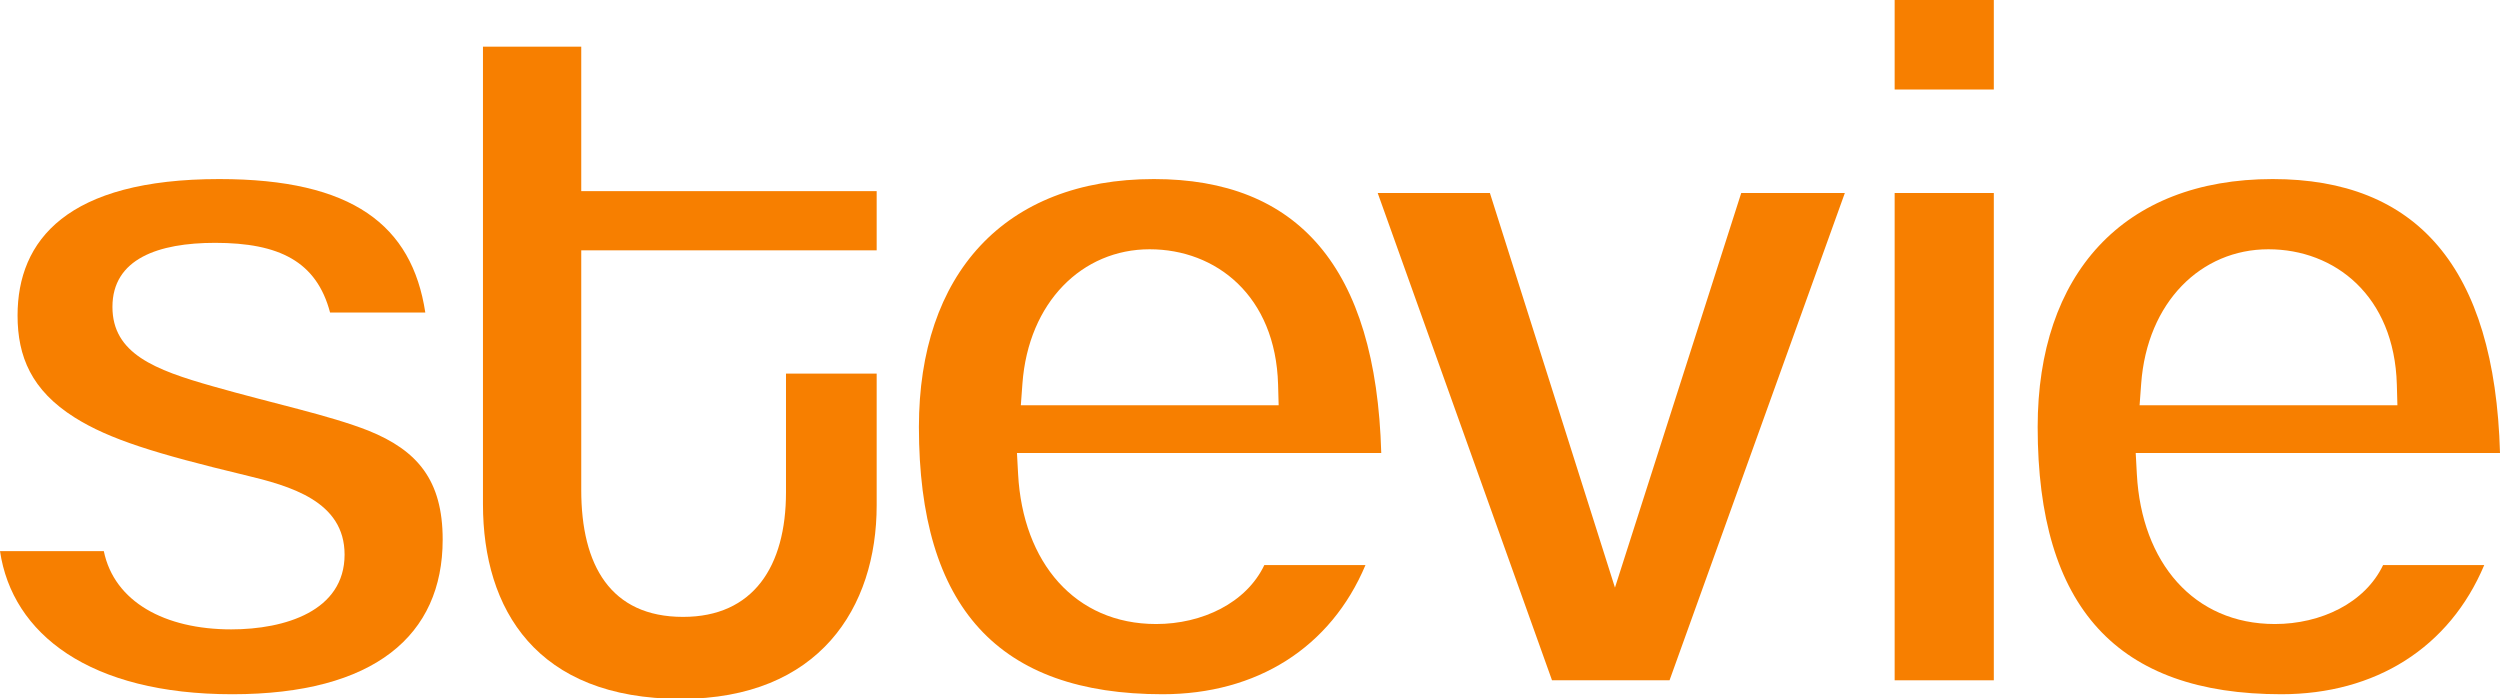 <?xml version="1.0" encoding="UTF-8" standalone="no"?>
<!-- Generator: Adobe Illustrator 27.5.0, SVG Export Plug-In . SVG Version: 6.00 Build 0)  -->

<svg
   version="1.1"
   id="Golden_Ratio"
   x="0px"
   y="0px"
   viewBox="0 0 610.83 170.623"
   xml:space="preserve"
   width="610.83"
   height="170.623"
   xmlns="http://www.w3.org/2000/svg"
   xmlns:svg="http://www.w3.org/2000/svg"><defs
   id="defs12" />






<rect
   style="display:none;fill:#f77f00;fill-opacity:1;stroke-width:5;stroke-linejoin:round;paint-order:stroke fill markers"
   id="rect1"
   width="1614.805"
   height="914.507"
   x="-404.991"
   y="-574.19" /><g
   id="g1"
   transform="translate(-1067.536,-588.824)"
   style="display:none"><path
     id="rect11"
     style="fill:none;stroke:#0071bc;stroke-width:2.567;stroke-linecap:round;stroke-linejoin:round;stroke-miterlimit:10"
     d="m 1197.692,264.173 11.411,6.588 -101.479,175.767 -11.411,-6.588 z" /><circle
     style="fill:none;stroke:#000000;stroke-width:3;stroke-linecap:round;stroke-linejoin:round;stroke-miterlimit:10;stroke-opacity:1"
     cx="1090.094"
     cy="438.063"
     r="212.5"
     id="circle12" /><circle
     style="fill:none;stroke:#000000;stroke-width:3;stroke-linecap:round;stroke-linejoin:round;stroke-miterlimit:10;stroke-opacity:1"
     cx="1111.89"
     cy="358.965"
     r="131"
     id="circle13" /><circle
     style="fill:none;stroke:#000000;stroke-width:3;stroke-linecap:round;stroke-linejoin:round;stroke-miterlimit:10;stroke-opacity:1"
     cx="1111.89"
     cy="435.588"
     r="212.5"
     id="circle16" /><circle
     style="fill:none;stroke:#000000;stroke-width:3;stroke-linecap:round;stroke-linejoin:round;stroke-miterlimit:10;stroke-opacity:1"
     cx="1111.89"
     cy="459.588"
     r="212.5"
     id="circle17" /><rect
     x="997.894"
     y="-495.437"
     style="fill:none;fill-opacity:1;stroke:#0071bc;stroke-width:1.595;stroke-linecap:round;stroke-linejoin:round;stroke-miterlimit:10;stroke-opacity:1"
     width="101.397"
     height="27.851"
     id="rect19"
     transform="rotate(45)" /></g><g
   id="g2"
   transform="translate(-537.328,-307.934)"
   style="display:inline"><path
     style="font-size:261.972px;line-height:1;font-family:Coolvetica;-inkscape-font-specification:Coolvetica;text-align:center;letter-spacing:2.312px;word-spacing:0px;text-anchor:middle;fill:#f77f00;fill-opacity:1;stroke:none;stroke-width:16.712;stroke-linejoin:round;stroke-dasharray:none;stroke-opacity:1;paint-order:markers stroke fill"
     d="m 1152.631,351.684 c 35,0 54.254,21.333 55.527,66.93 h -89.008 l 0.279,5.18 c 1.165,21.557 13.887,36.609 33.725,36.609 11.216,0 22.021,-5.122 26.441,-14.408 h 24.711 c -8.503,20.211 -26.6,31.562 -49.58,31.562 -40.042,0 -59.531,-21.116 -59.531,-65.295 0,-37.242 20.801,-60.578 57.436,-60.578 z m -1.049,17.154 c -16.457,0 -29.629,12.88 -31.098,32.848 l -0.387,5.273 h 62.994 l -0.139,-5.049 c -0.596,-21.759 -15.201,-33.072 -31.371,-33.072 z"
     id="path11"
     transform="translate(-60)" /><path
     style="font-size:261.972px;line-height:1;font-family:Coolvetica;-inkscape-font-specification:Coolvetica;text-align:center;letter-spacing:2.312px;word-spacing:0px;text-anchor:middle;fill:#f77f00;fill-opacity:1;stroke:none;stroke-width:16.712;stroke-linejoin:round;stroke-dasharray:none;stroke-opacity:1;paint-order:markers stroke fill"
     d="m 1046.252,307.934 h 24.229 v 21.871 h -24.229 z"
     id="path9"
     transform="translate(-46)" /><path
     style="font-size:261.972px;line-height:1;font-family:Coolvetica;-inkscape-font-specification:Coolvetica;text-align:center;letter-spacing:2.312px;word-spacing:0px;text-anchor:middle;fill:#f77f00;fill-opacity:1;stroke:none;stroke-width:16.712;stroke-linejoin:round;stroke-dasharray:none;stroke-opacity:1;paint-order:markers stroke fill"
     d="m 1046.252,355.09 h 24.229 v 119.061 h -24.229 z"
     id="path7"
     transform="translate(-46)" /><path
     style="font-size:261.972px;line-height:1;font-family:Coolvetica;-inkscape-font-specification:Coolvetica;text-align:center;letter-spacing:2.312px;word-spacing:0px;text-anchor:middle;fill:#f77f00;fill-opacity:1;stroke:none;stroke-width:16.712;stroke-linejoin:round;stroke-dasharray:none;stroke-opacity:1;paint-order:markers stroke fill"
     d="m 907.943,355.09 h 27.414 l 30.559,96.418 30.852,-96.418 H 1022.082 L 979.25,474.15 h -28.715 z"
     id="path5"
     transform="translate(-34)" /><path
     style="font-size:261.972px;line-height:1;font-family:Coolvetica;-inkscape-font-specification:Coolvetica;text-align:center;letter-spacing:2.312px;word-spacing:0px;text-anchor:middle;fill:#f77f00;fill-opacity:1;stroke:none;stroke-width:16.712;stroke-linejoin:round;stroke-dasharray:none;stroke-opacity:1;paint-order:markers stroke fill"
     d="m 841.285,351.684 c 35,0 54.256,21.333 55.529,66.93 h -89.008 l 0.279,5.18 c 1.165,21.557 13.886,36.609 33.723,36.609 11.216,0 22.021,-5.122 26.441,-14.408 h 24.711 c -8.503,20.211 -26.6,31.562 -49.58,31.562 -40.042,0 -59.531,-21.116 -59.531,-65.295 0,-37.242 20.801,-60.578 57.436,-60.578 z m -1.049,17.154 c -16.457,0 -29.629,12.88 -31.098,32.848 l -0.387,5.273 h 62.994 l -0.139,-5.049 c -0.596,-21.759 -15.201,-33.072 -31.371,-33.072 z"
     id="path3"
     transform="translate(-22)" /><path
     style="font-size:261.972px;line-height:1;font-family:Coolvetica;-inkscape-font-specification:Coolvetica;text-align:center;letter-spacing:2.312px;word-spacing:0px;text-anchor:middle;fill:#f77f00;fill-opacity:1;stroke:none;stroke-width:16.712;stroke-linejoin:round;stroke-dasharray:none;stroke-opacity:1;paint-order:markers stroke fill"
     d="m 665.746,320.246 h 23.705 v 34.844 h 71.256 v 14.273 h -71.256 v 57.832 c 0,18.131 7.061,30.586 24.561,30.586 16.929,0 24.824,-12.149 24.824,-30.062 v -28.619 h 21.871 v 31.764 c 0,24.647 -13.818,46.693 -47.219,46.693 -34.846,0 -47.742,-21.61 -47.742,-46.957 z"
     id="path1"
     transform="matrix(1.013,0,0,1.013,-19.068,-5.072)" /><path
     style="font-size:261.972px;line-height:1;font-family:Coolvetica;-inkscape-font-specification:Coolvetica;text-align:center;letter-spacing:2.312px;word-spacing:0px;text-anchor:middle;fill:#f77f00;fill-opacity:1;stroke:none;stroke-width:16.712;stroke-linejoin:round;stroke-dasharray:none;stroke-opacity:1;paint-order:markers stroke fill"
     d="m 590.932,351.684 c 32.527,0 47.051,11.26 50.311,32.611 h -23.268 c -3.297,-12.464 -12.408,-17.027 -28.09,-17.027 -13.889,0 -25.086,3.906 -25.086,15.654 0,11.409 10.349,15.384 24.533,19.398 14.763,4.217 28.414,7.049 38.021,10.838 11.935,4.824 18.133,12.078 18.133,26.611 0,23.409 -16.697,37.787 -51.41,37.787 -34.82,0 -53.749,-14.698 -56.748,-34.969 h 25.363 c 2.556,12.387 14.9,19.123 31.123,19.123 13.172,0 27.705,-4.497 27.705,-18.273 0,-13.06 -13.282,-16.786 -24.459,-19.447 l -0.012,-0.002 c -21.656,-5.219 -32.956,-8.689 -41.482,-14.049 -10.547,-6.649 -13.949,-14.884 -13.949,-24.922 0,-18.369 12.082,-33.334 49.314,-33.334 z"
     id="text1" /></g></svg>
